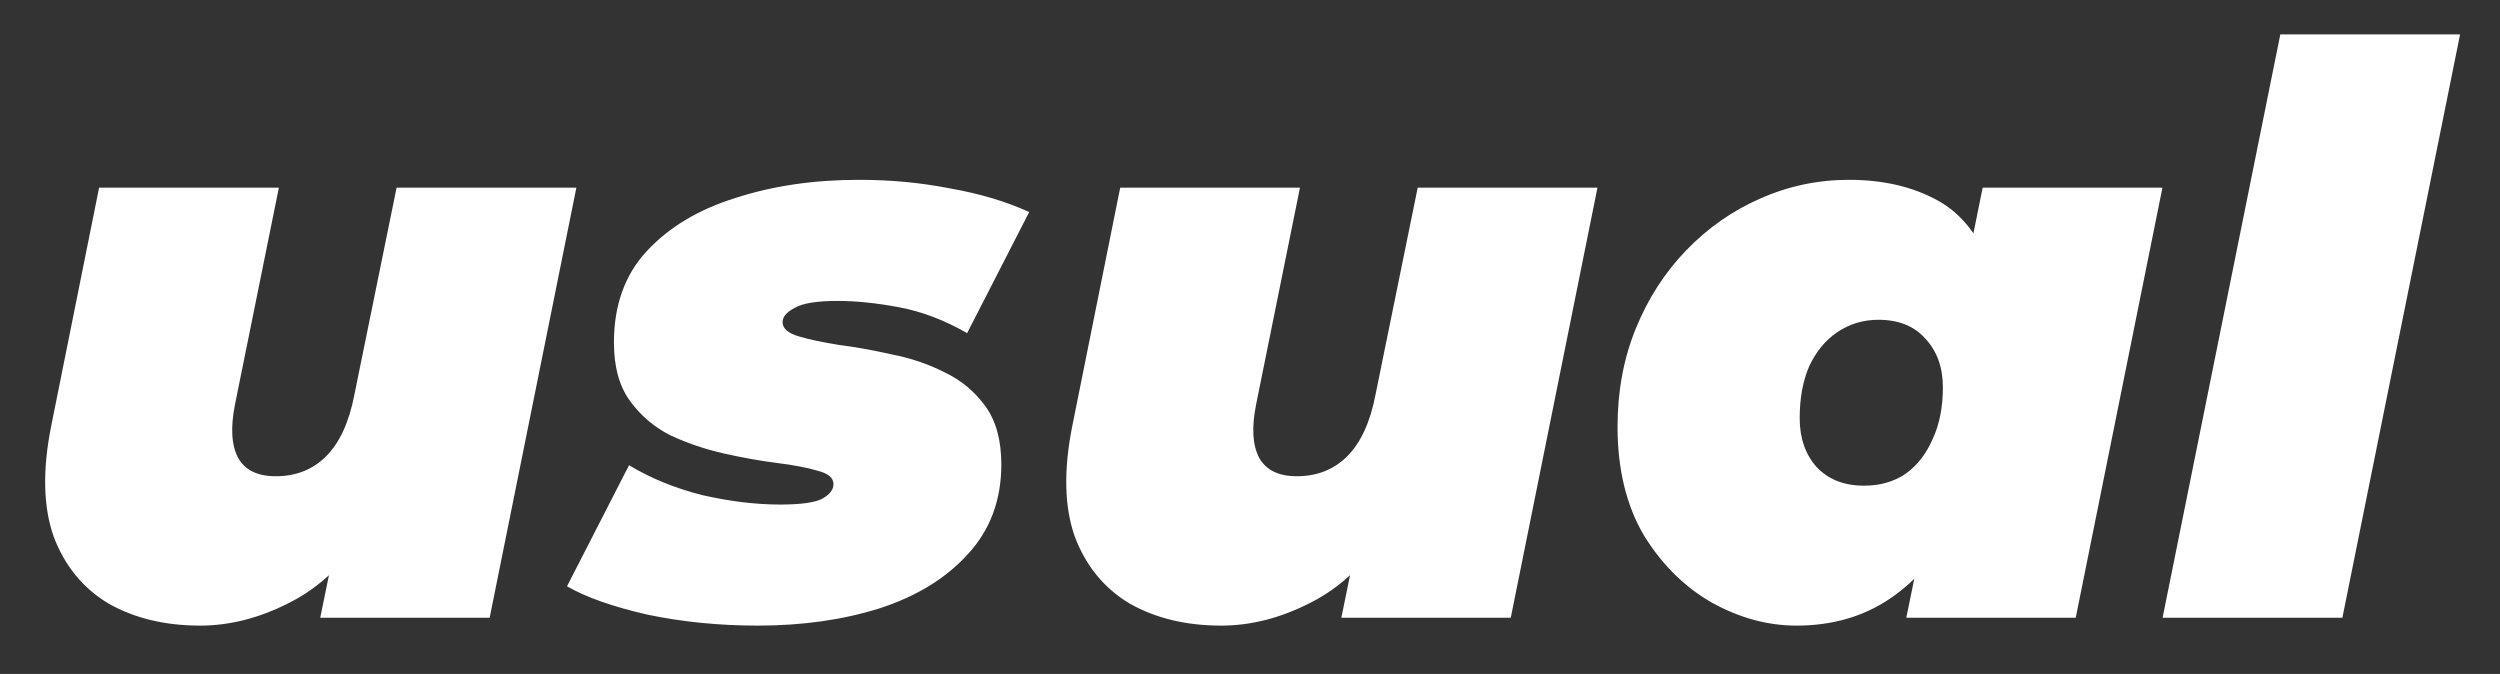 <svg width="115" height="31" viewBox="0 0 115 31" fill="none" xmlns="http://www.w3.org/2000/svg">
<rect x="0" y="0" width="115" height="31" fill="#333333" stroke="none"/>
<path d="M9.205 28.778C7.595 28.778 6.193 28.441 4.997 27.766C3.826 27.066 2.985 26.042 2.472 24.692C1.985 23.317 1.948 21.605 2.363 19.556L4.558 8.634H12.828L10.815 18.579C10.596 19.664 10.645 20.496 10.962 21.075C11.279 21.63 11.852 21.907 12.681 21.907C13.608 21.907 14.377 21.605 14.987 21.003C15.621 20.376 16.06 19.423 16.304 18.145L18.243 8.634H26.513L22.524 28.417H14.73L15.865 22.883L16.816 24.402C15.865 25.921 14.694 27.03 13.303 27.73C11.937 28.429 10.571 28.778 9.205 28.778ZM34.864 28.778C33.084 28.778 31.388 28.61 29.778 28.272C28.193 27.91 26.961 27.476 26.082 26.97L28.936 21.4C29.937 22.003 31.059 22.461 32.303 22.775C33.572 23.064 34.767 23.209 35.889 23.209C36.816 23.209 37.45 23.124 37.791 22.956C38.157 22.763 38.34 22.534 38.34 22.268C38.34 21.979 38.096 21.774 37.609 21.654C37.121 21.509 36.486 21.388 35.706 21.292C34.95 21.195 34.145 21.051 33.291 20.858C32.437 20.665 31.62 20.388 30.839 20.026C30.083 19.64 29.461 19.11 28.973 18.435C28.485 17.76 28.241 16.867 28.241 15.758C28.241 14.046 28.741 12.648 29.741 11.563C30.766 10.454 32.132 9.634 33.84 9.104C35.547 8.549 37.438 8.272 39.511 8.272C40.975 8.272 42.378 8.404 43.719 8.67C45.085 8.911 46.293 9.272 47.342 9.755L44.488 15.324C43.439 14.722 42.39 14.324 41.341 14.131C40.316 13.938 39.377 13.842 38.523 13.842C37.572 13.842 36.913 13.95 36.547 14.167C36.181 14.36 35.999 14.577 35.999 14.818C35.999 15.107 36.243 15.324 36.73 15.469C37.218 15.614 37.84 15.746 38.596 15.867C39.353 15.963 40.158 16.108 41.011 16.301C41.89 16.47 42.707 16.747 43.463 17.133C44.219 17.494 44.842 18.013 45.329 18.688C45.817 19.363 46.061 20.255 46.061 21.364C46.061 23.004 45.549 24.378 44.524 25.487C43.524 26.596 42.17 27.428 40.463 27.983C38.779 28.513 36.913 28.778 34.864 28.778ZM56.176 28.778C54.566 28.778 53.163 28.441 51.968 27.766C50.797 27.066 49.955 26.042 49.443 24.692C48.955 23.317 48.919 21.605 49.333 19.556L51.529 8.634H59.798L57.786 18.579C57.566 19.664 57.615 20.496 57.932 21.075C58.249 21.63 58.823 21.907 59.652 21.907C60.579 21.907 61.347 21.605 61.957 21.003C62.592 20.376 63.031 19.423 63.275 18.145L65.214 8.634H73.483L69.495 28.417H61.701L62.835 22.883L63.787 24.402C62.835 25.921 61.664 27.03 60.274 27.73C58.908 28.429 57.542 28.778 56.176 28.778ZM82.64 28.778C81.323 28.778 80.03 28.429 78.761 27.73C77.493 27.006 76.444 25.97 75.615 24.619C74.809 23.245 74.407 21.581 74.407 19.628C74.407 17.989 74.688 16.482 75.249 15.107C75.81 13.733 76.578 12.54 77.554 11.527C78.554 10.49 79.688 9.694 80.957 9.14C82.25 8.561 83.616 8.272 85.055 8.272C86.616 8.272 87.97 8.585 89.117 9.212C90.263 9.839 91.08 10.9 91.568 12.395C92.08 13.866 92.129 15.903 91.715 18.507C91.373 20.629 90.788 22.461 89.958 24.004C89.153 25.547 88.141 26.729 86.921 27.549C85.702 28.368 84.275 28.778 82.64 28.778ZM85.75 22.341C86.482 22.341 87.116 22.16 87.653 21.798C88.19 21.413 88.604 20.882 88.897 20.207C89.214 19.532 89.373 18.736 89.373 17.82C89.373 16.904 89.105 16.156 88.568 15.578C88.055 14.999 87.336 14.71 86.409 14.71C85.702 14.71 85.067 14.902 84.506 15.288C83.969 15.65 83.543 16.168 83.225 16.843C82.933 17.518 82.786 18.314 82.786 19.23C82.786 20.147 83.042 20.894 83.555 21.473C84.092 22.051 84.823 22.341 85.75 22.341ZM87.689 28.417L88.238 25.74L89.592 18.507L90.653 11.346L91.202 8.634H99.472L95.483 28.417H87.689ZM99.479 28.417L104.895 1.581H113.164L107.749 28.417H99.479Z" fill="white"/>
</svg>
